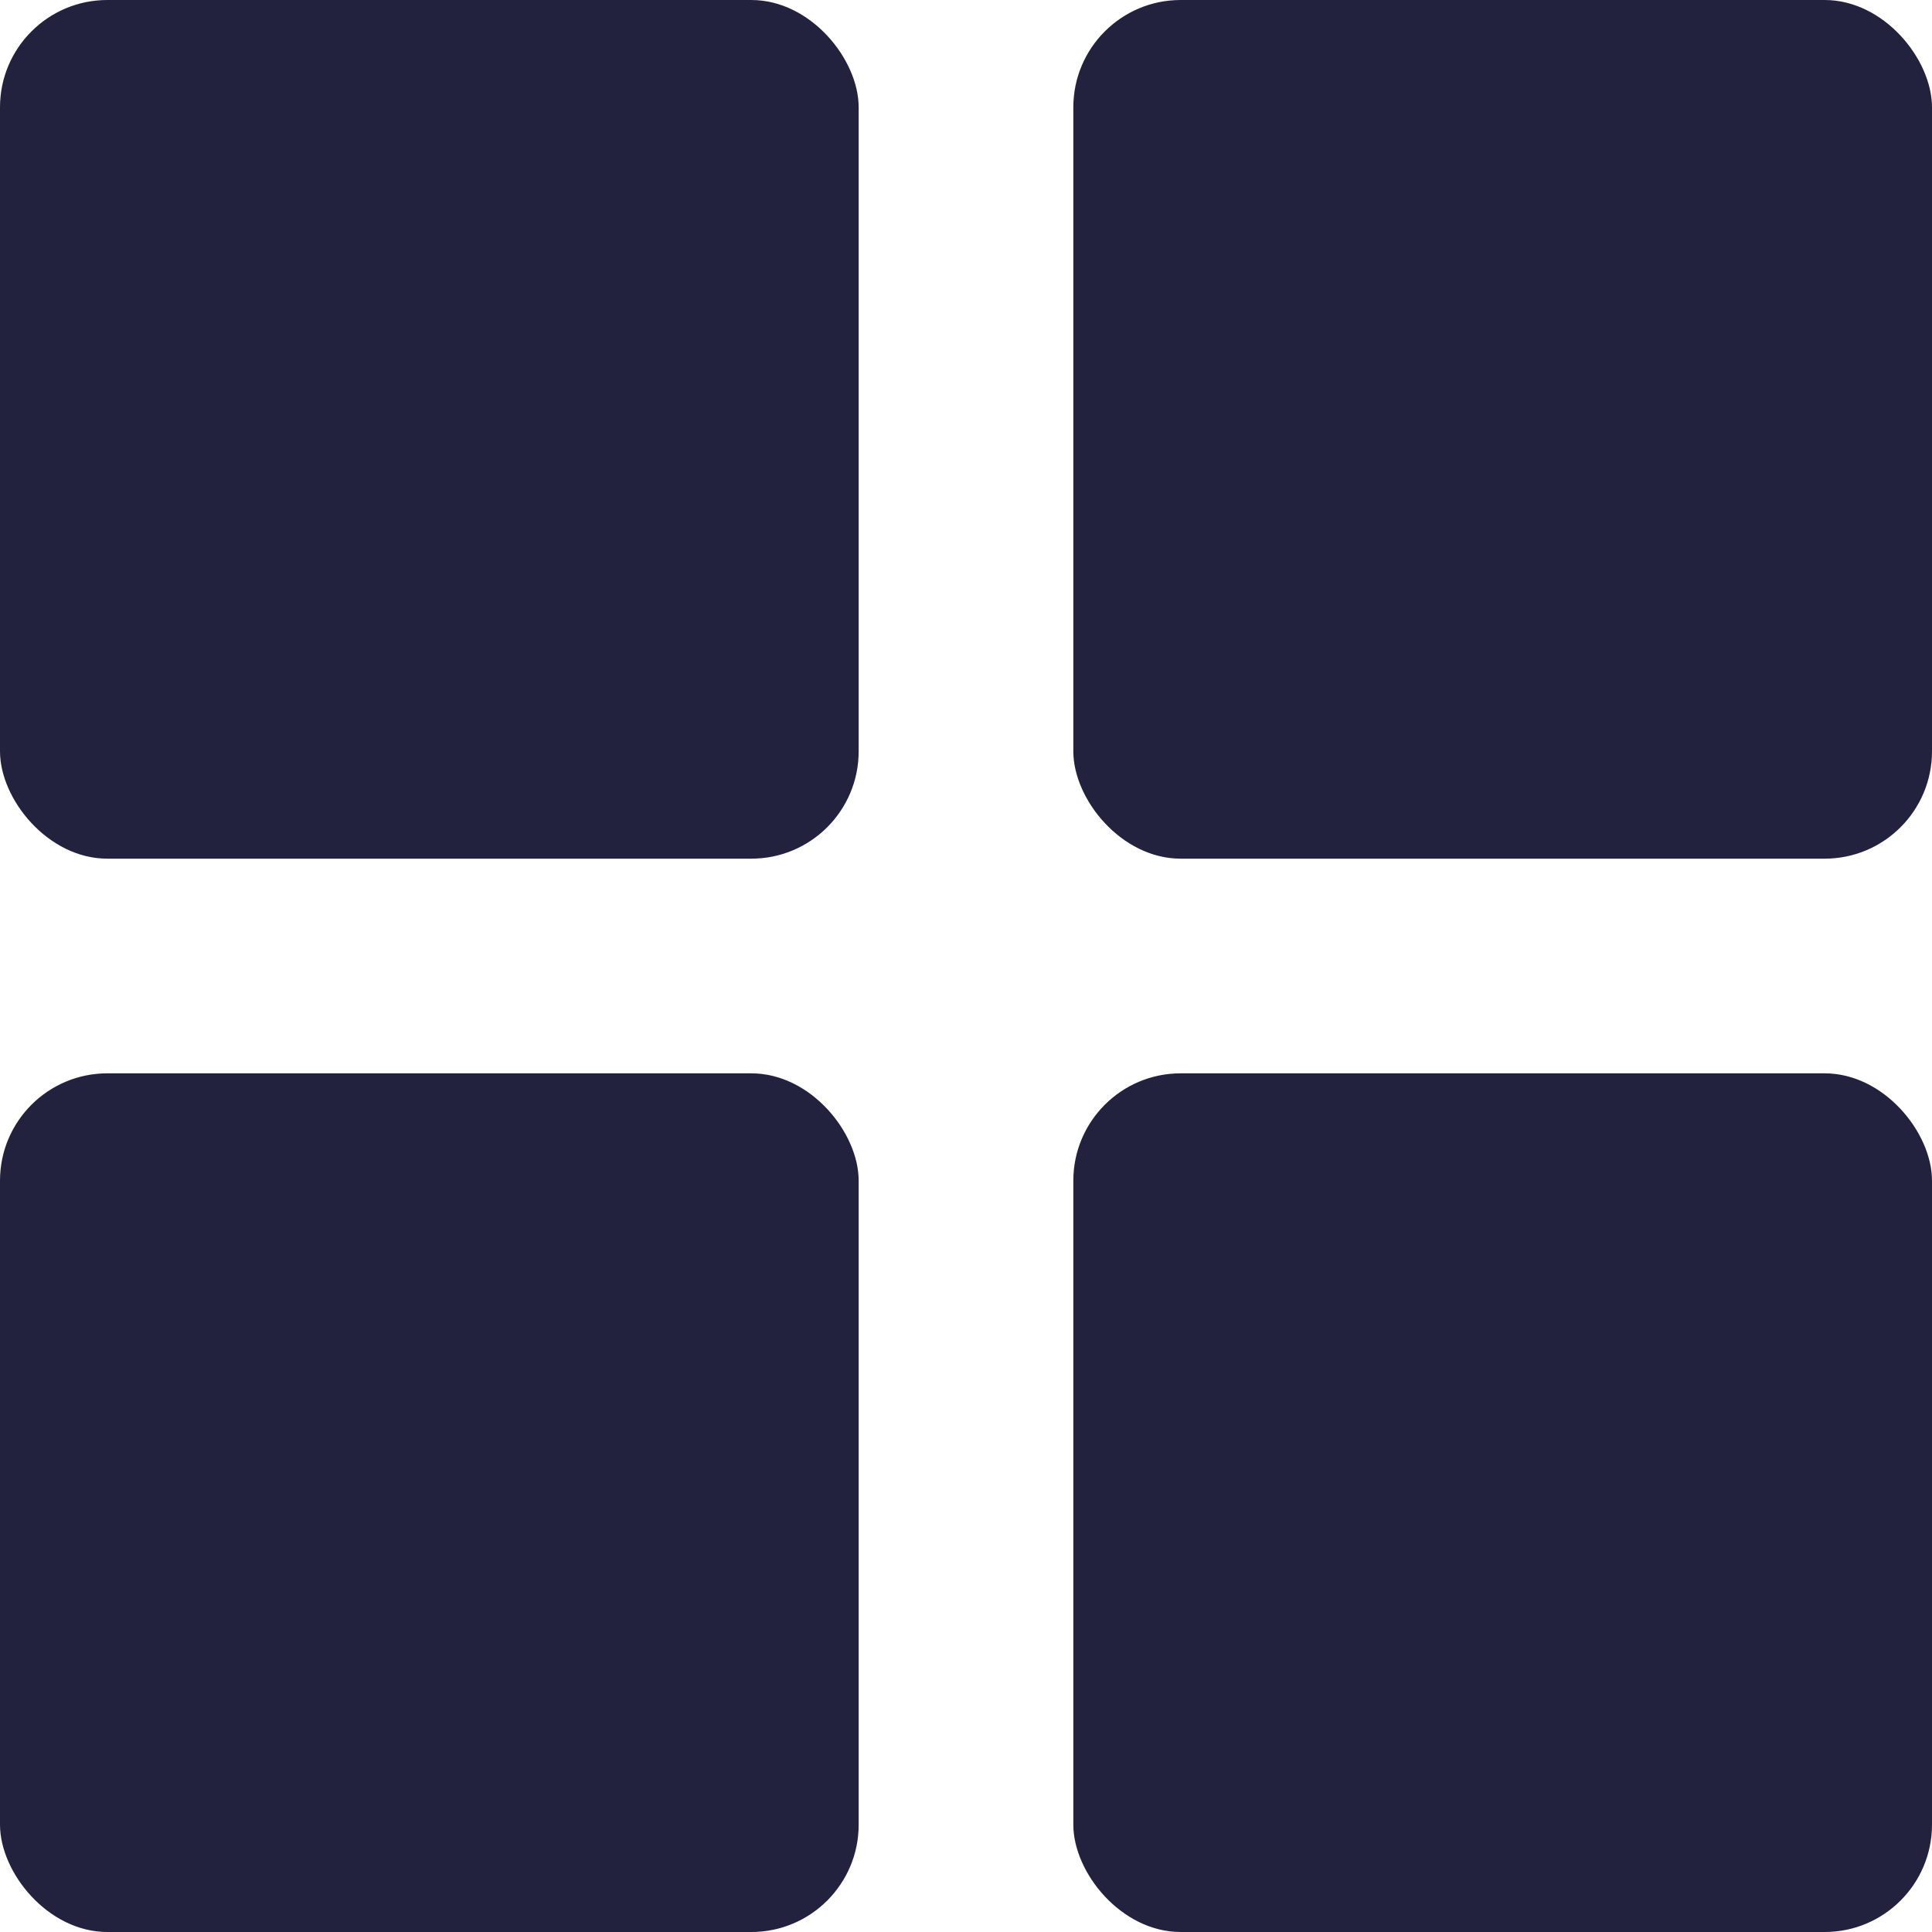 <svg width="18" height="18" viewBox="0 0 18 18" fill="none" xmlns="http://www.w3.org/2000/svg">
<rect width="8" height="8" rx="1" fill="#23223E"/>
<rect x="10" width="8" height="8" rx="1" fill="#23223E"/>
<rect y="10" width="8" height="8" rx="1" fill="#23223E"/>
<rect x="10" y="10" width="8" height="8" rx="1" fill="#23223E"/>
</svg>
